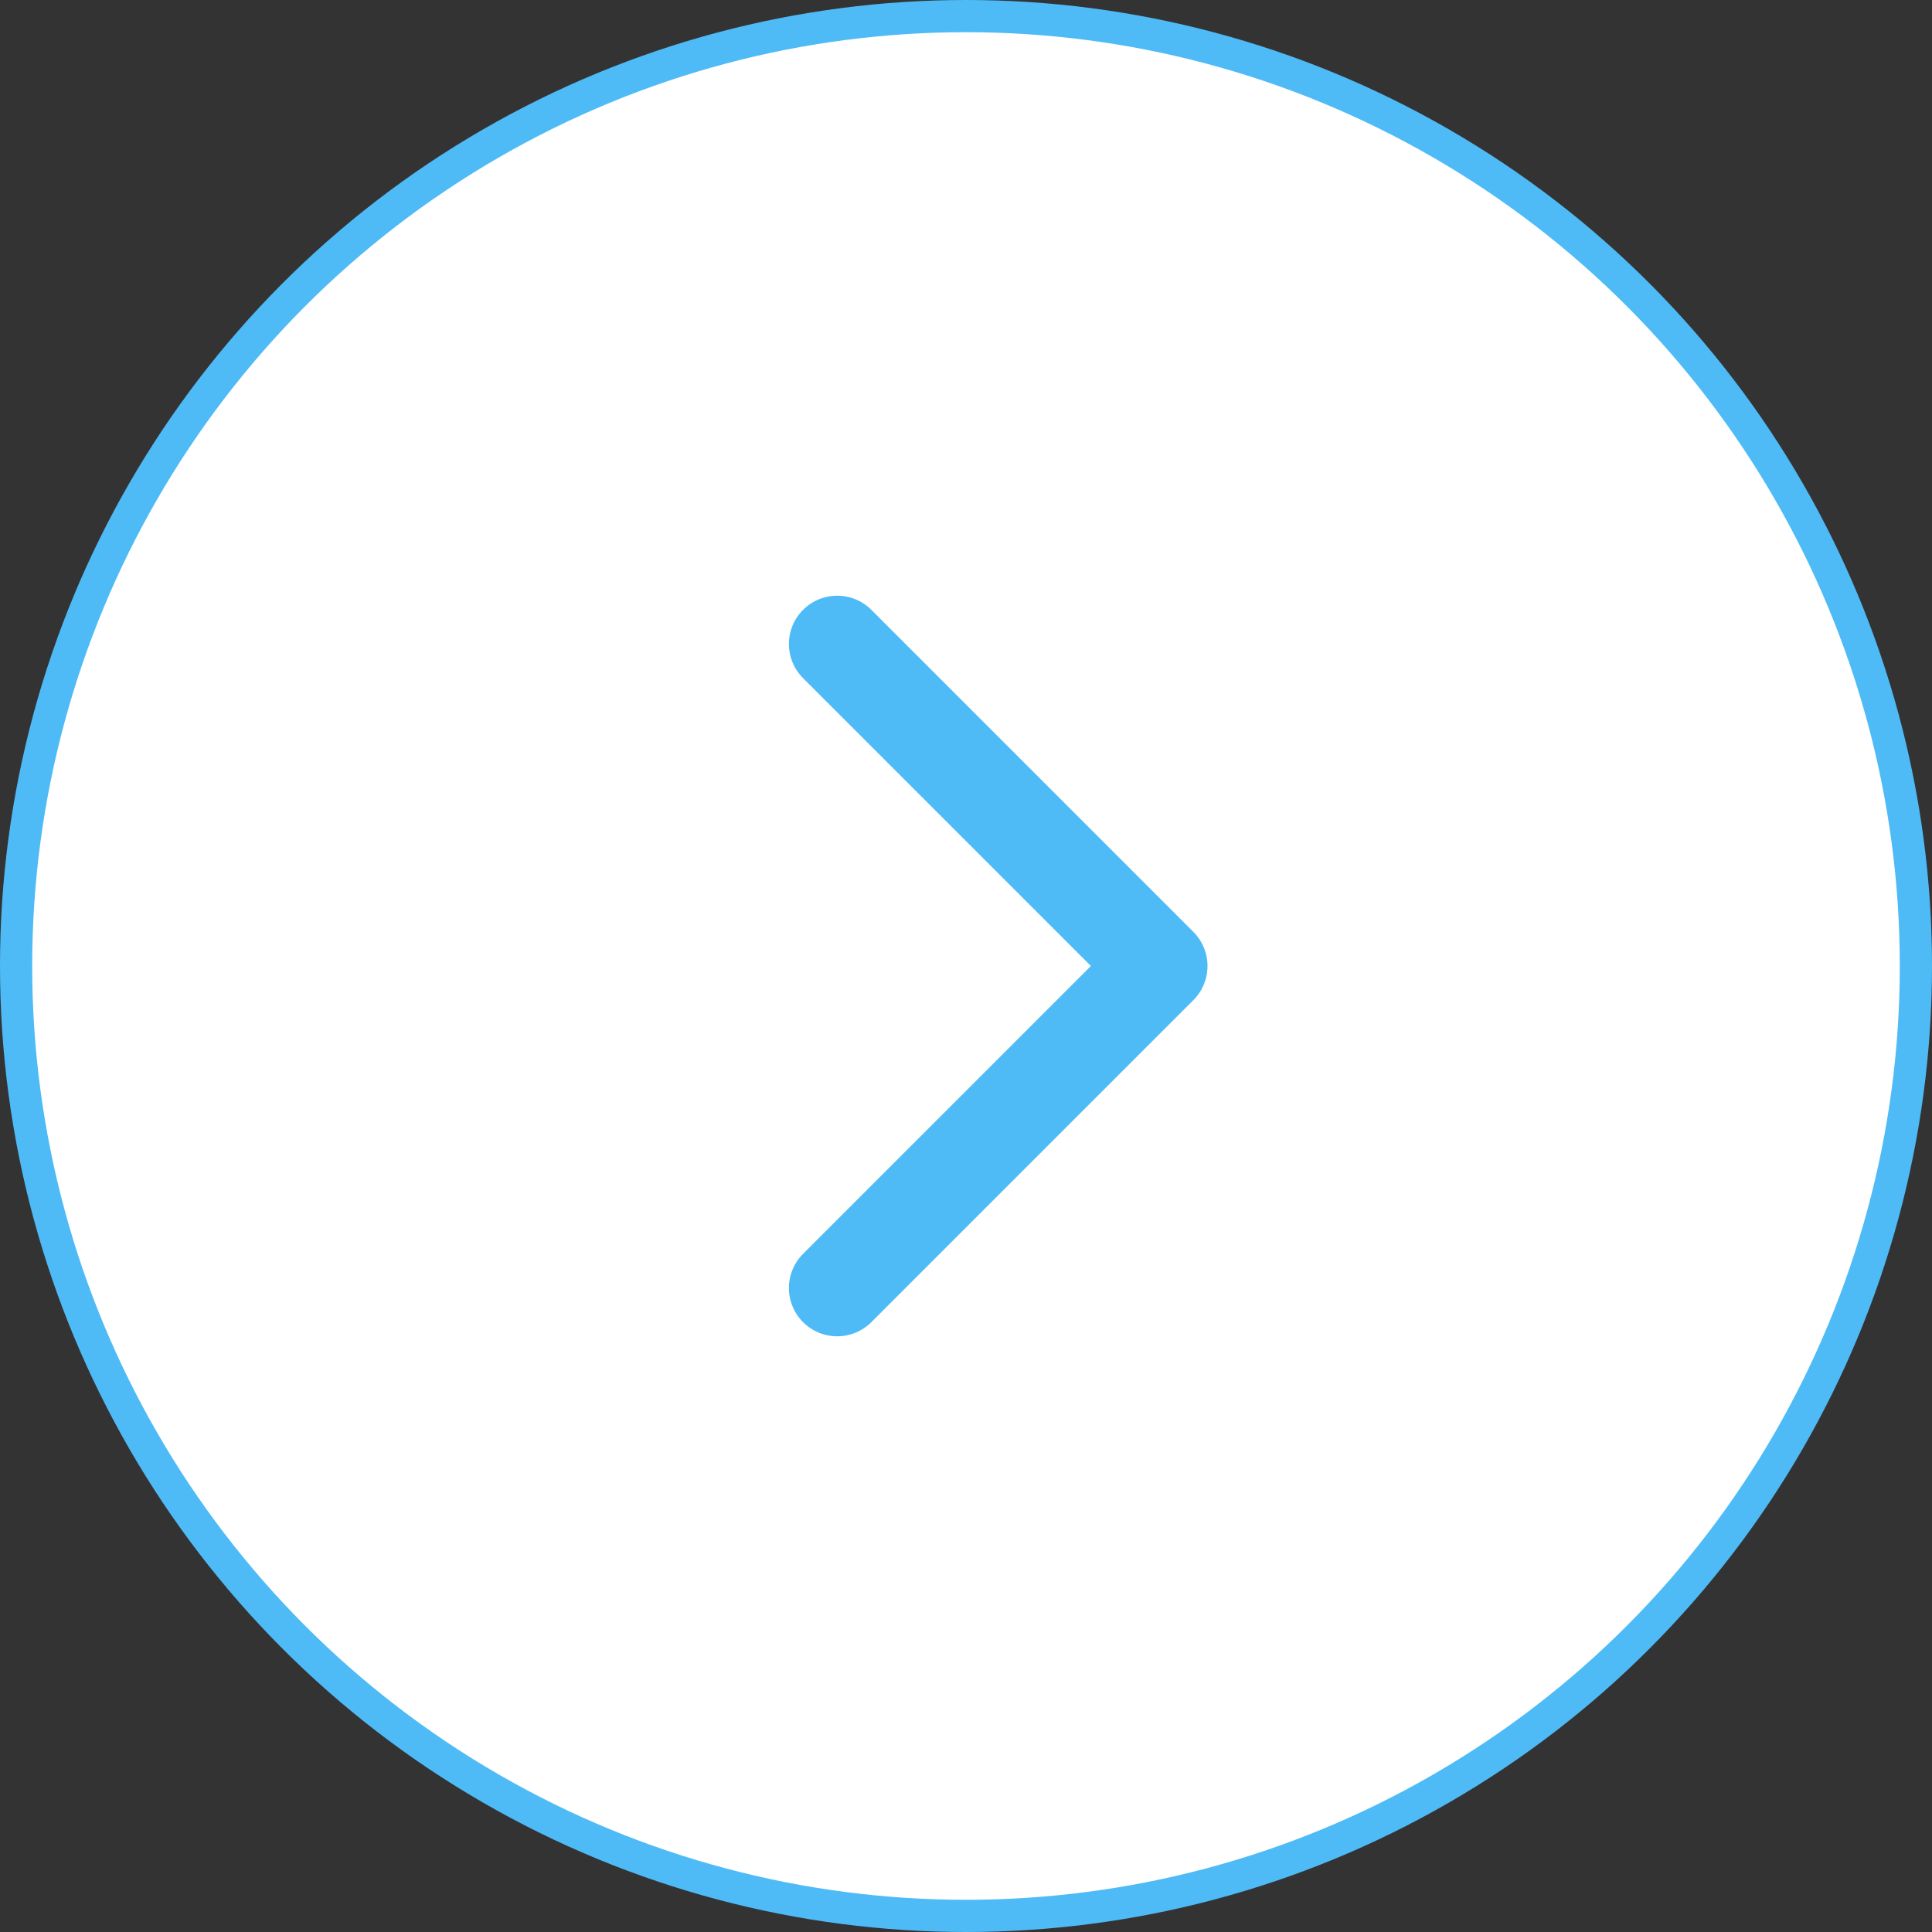 <svg width="60" height="60" viewBox="0 0 60 60" fill="none" xmlns="http://www.w3.org/2000/svg">
<rect x="0" y="0" width="60" height="60" fill="#333333" stroke="none"/>
<circle cx="30" cy="30" r="29.5" fill="white" stroke="#4EBBF7"/>
<path d="M26 40L36 30L26 20" stroke="#4EBBF7" stroke-width="3" stroke-linecap="round" stroke-linejoin="round"/>
</svg>
